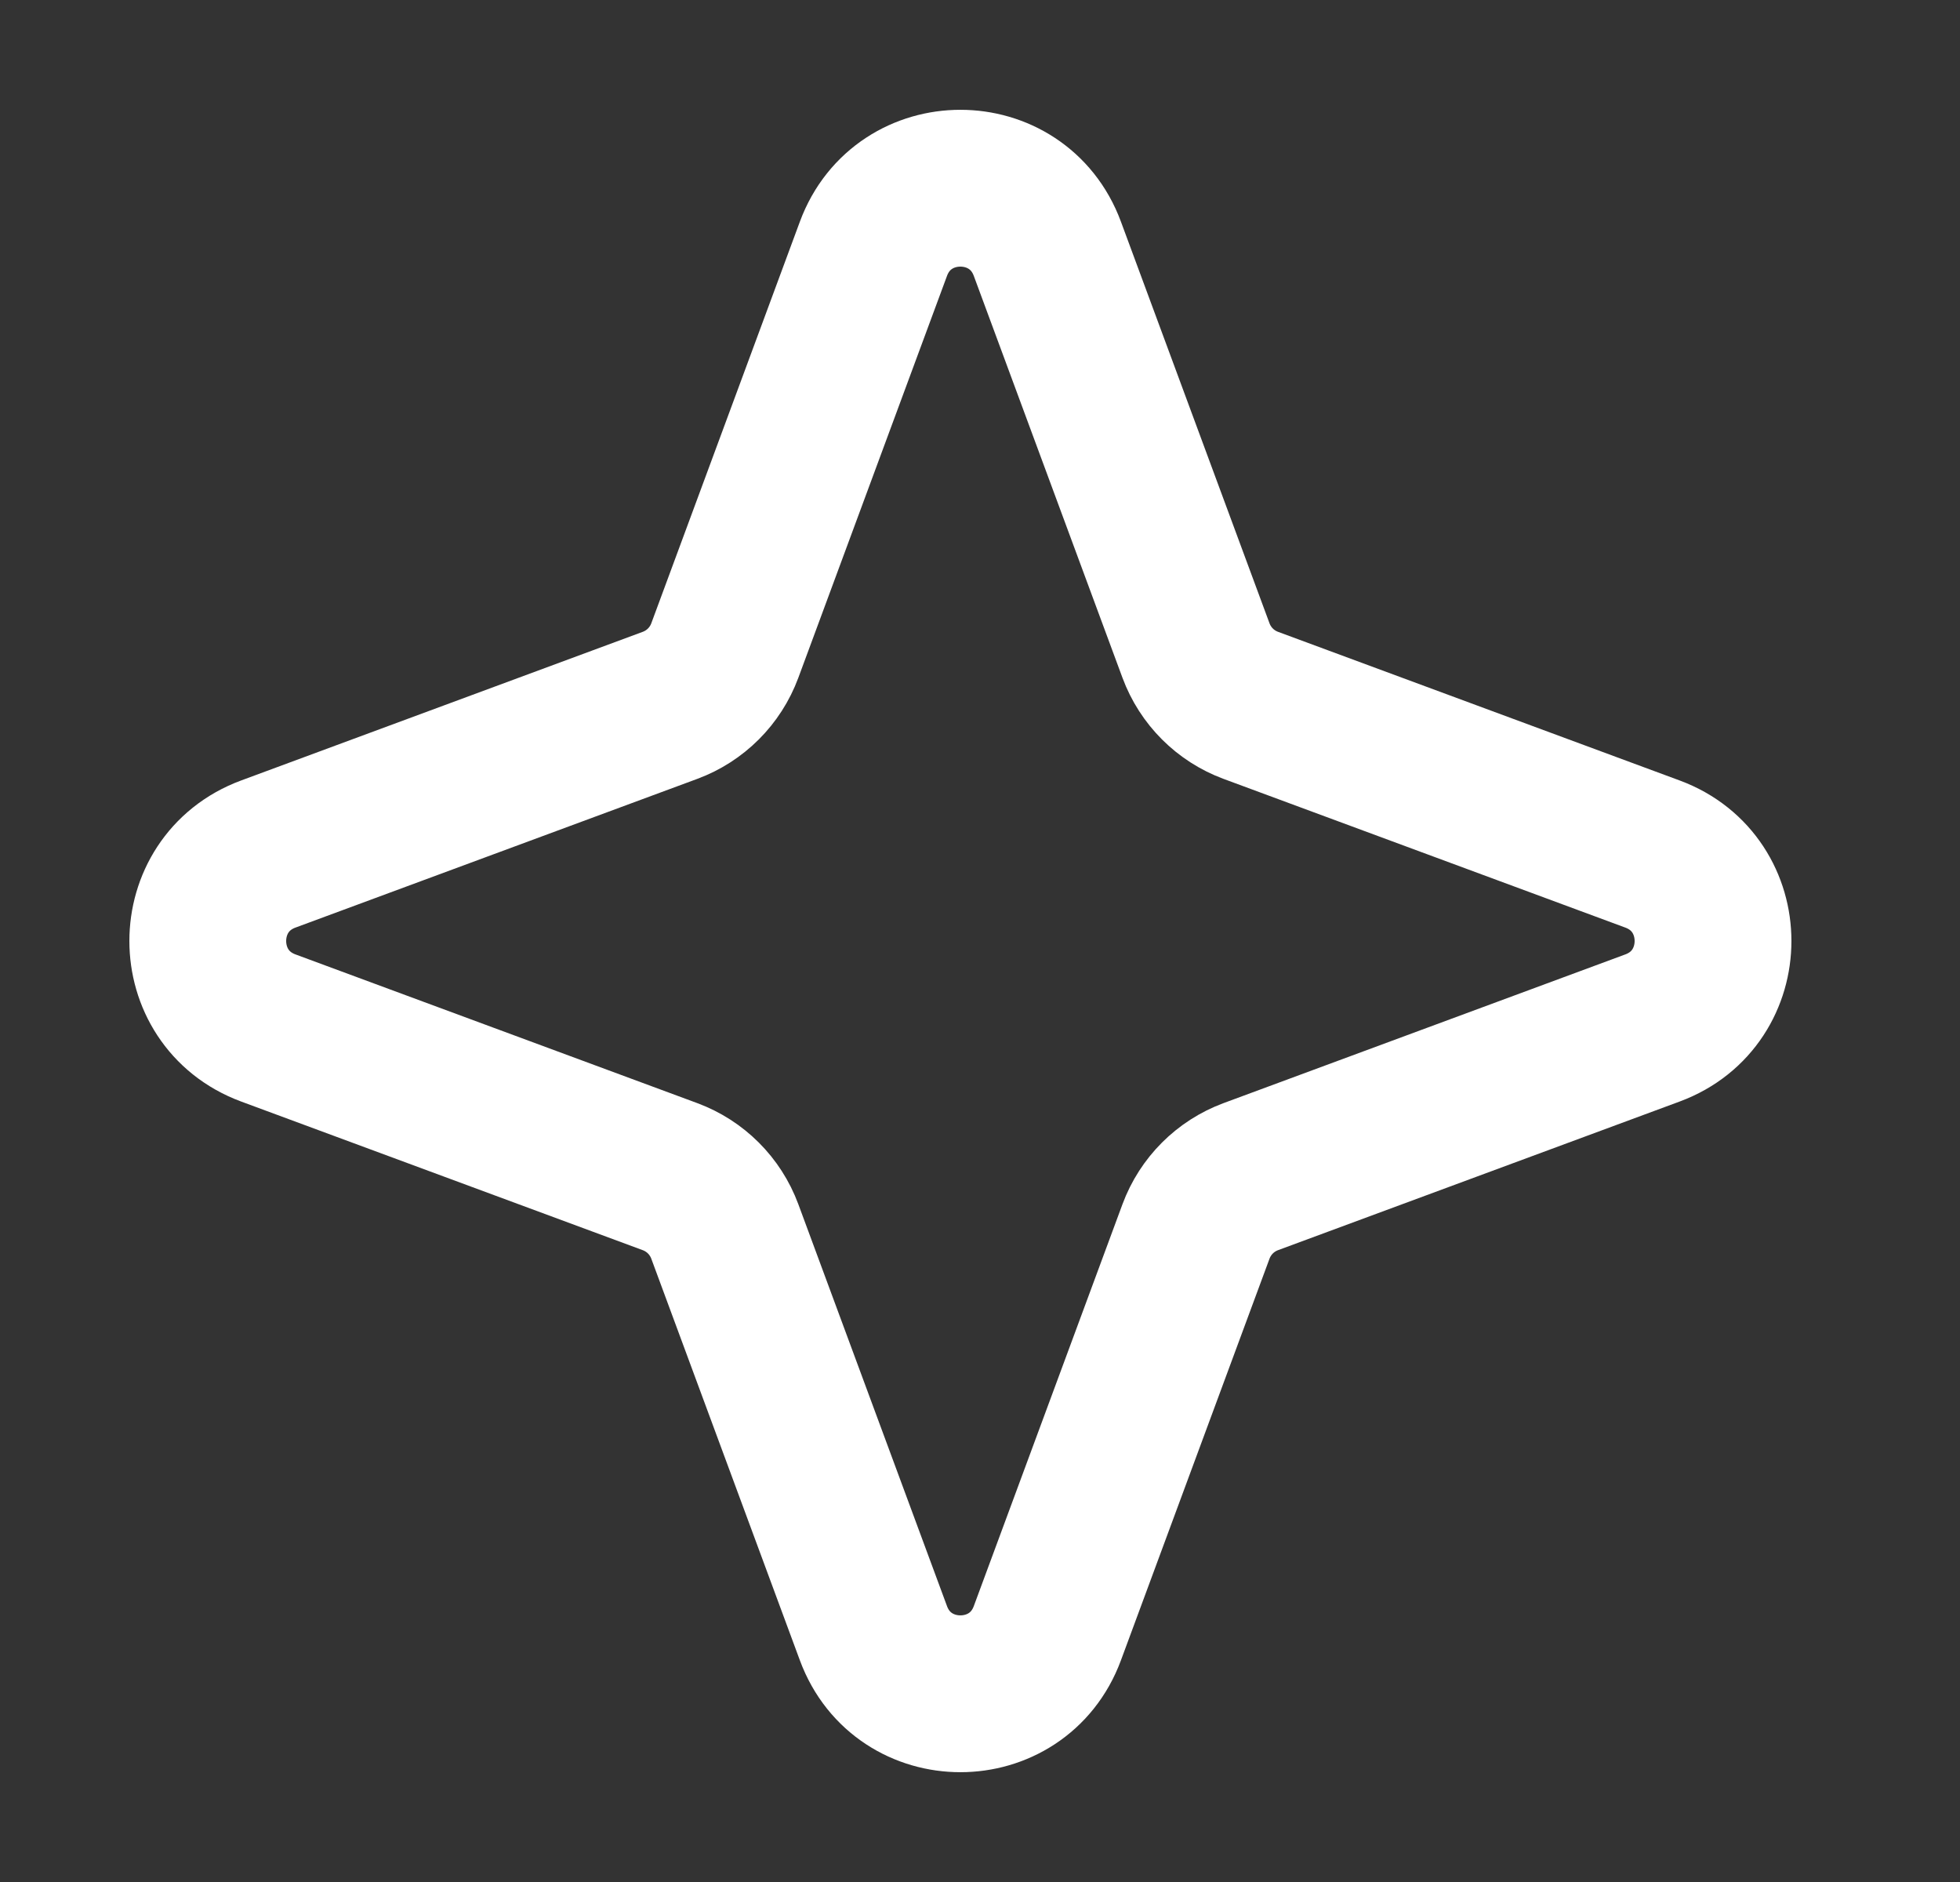 <svg width="25" height="24" viewBox="0 0 25 24" fill="none" xmlns="http://www.w3.org/2000/svg">
<rect x="0" y="0" width="25" height="24" fill="#333333" stroke="none"/>
<path d="M11.141 3.172C11.522 2.143 12.978 2.143 13.359 3.172L15.255 8.296C15.375 8.62 15.63 8.875 15.954 8.995L21.078 10.891C22.107 11.272 22.107 12.728 21.078 13.109L15.954 15.005C15.63 15.125 15.375 15.38 15.255 15.704L13.359 20.828C12.978 21.857 11.522 21.857 11.141 20.828L9.245 15.704C9.125 15.38 8.87 15.125 8.546 15.005L3.422 13.109C2.393 12.728 2.393 11.272 3.422 10.891L8.546 8.995C8.87 8.875 9.125 8.62 9.245 8.296L11.141 3.172Z" stroke="white" stroke-width="2" stroke-linejoin="round"/>
</svg>
